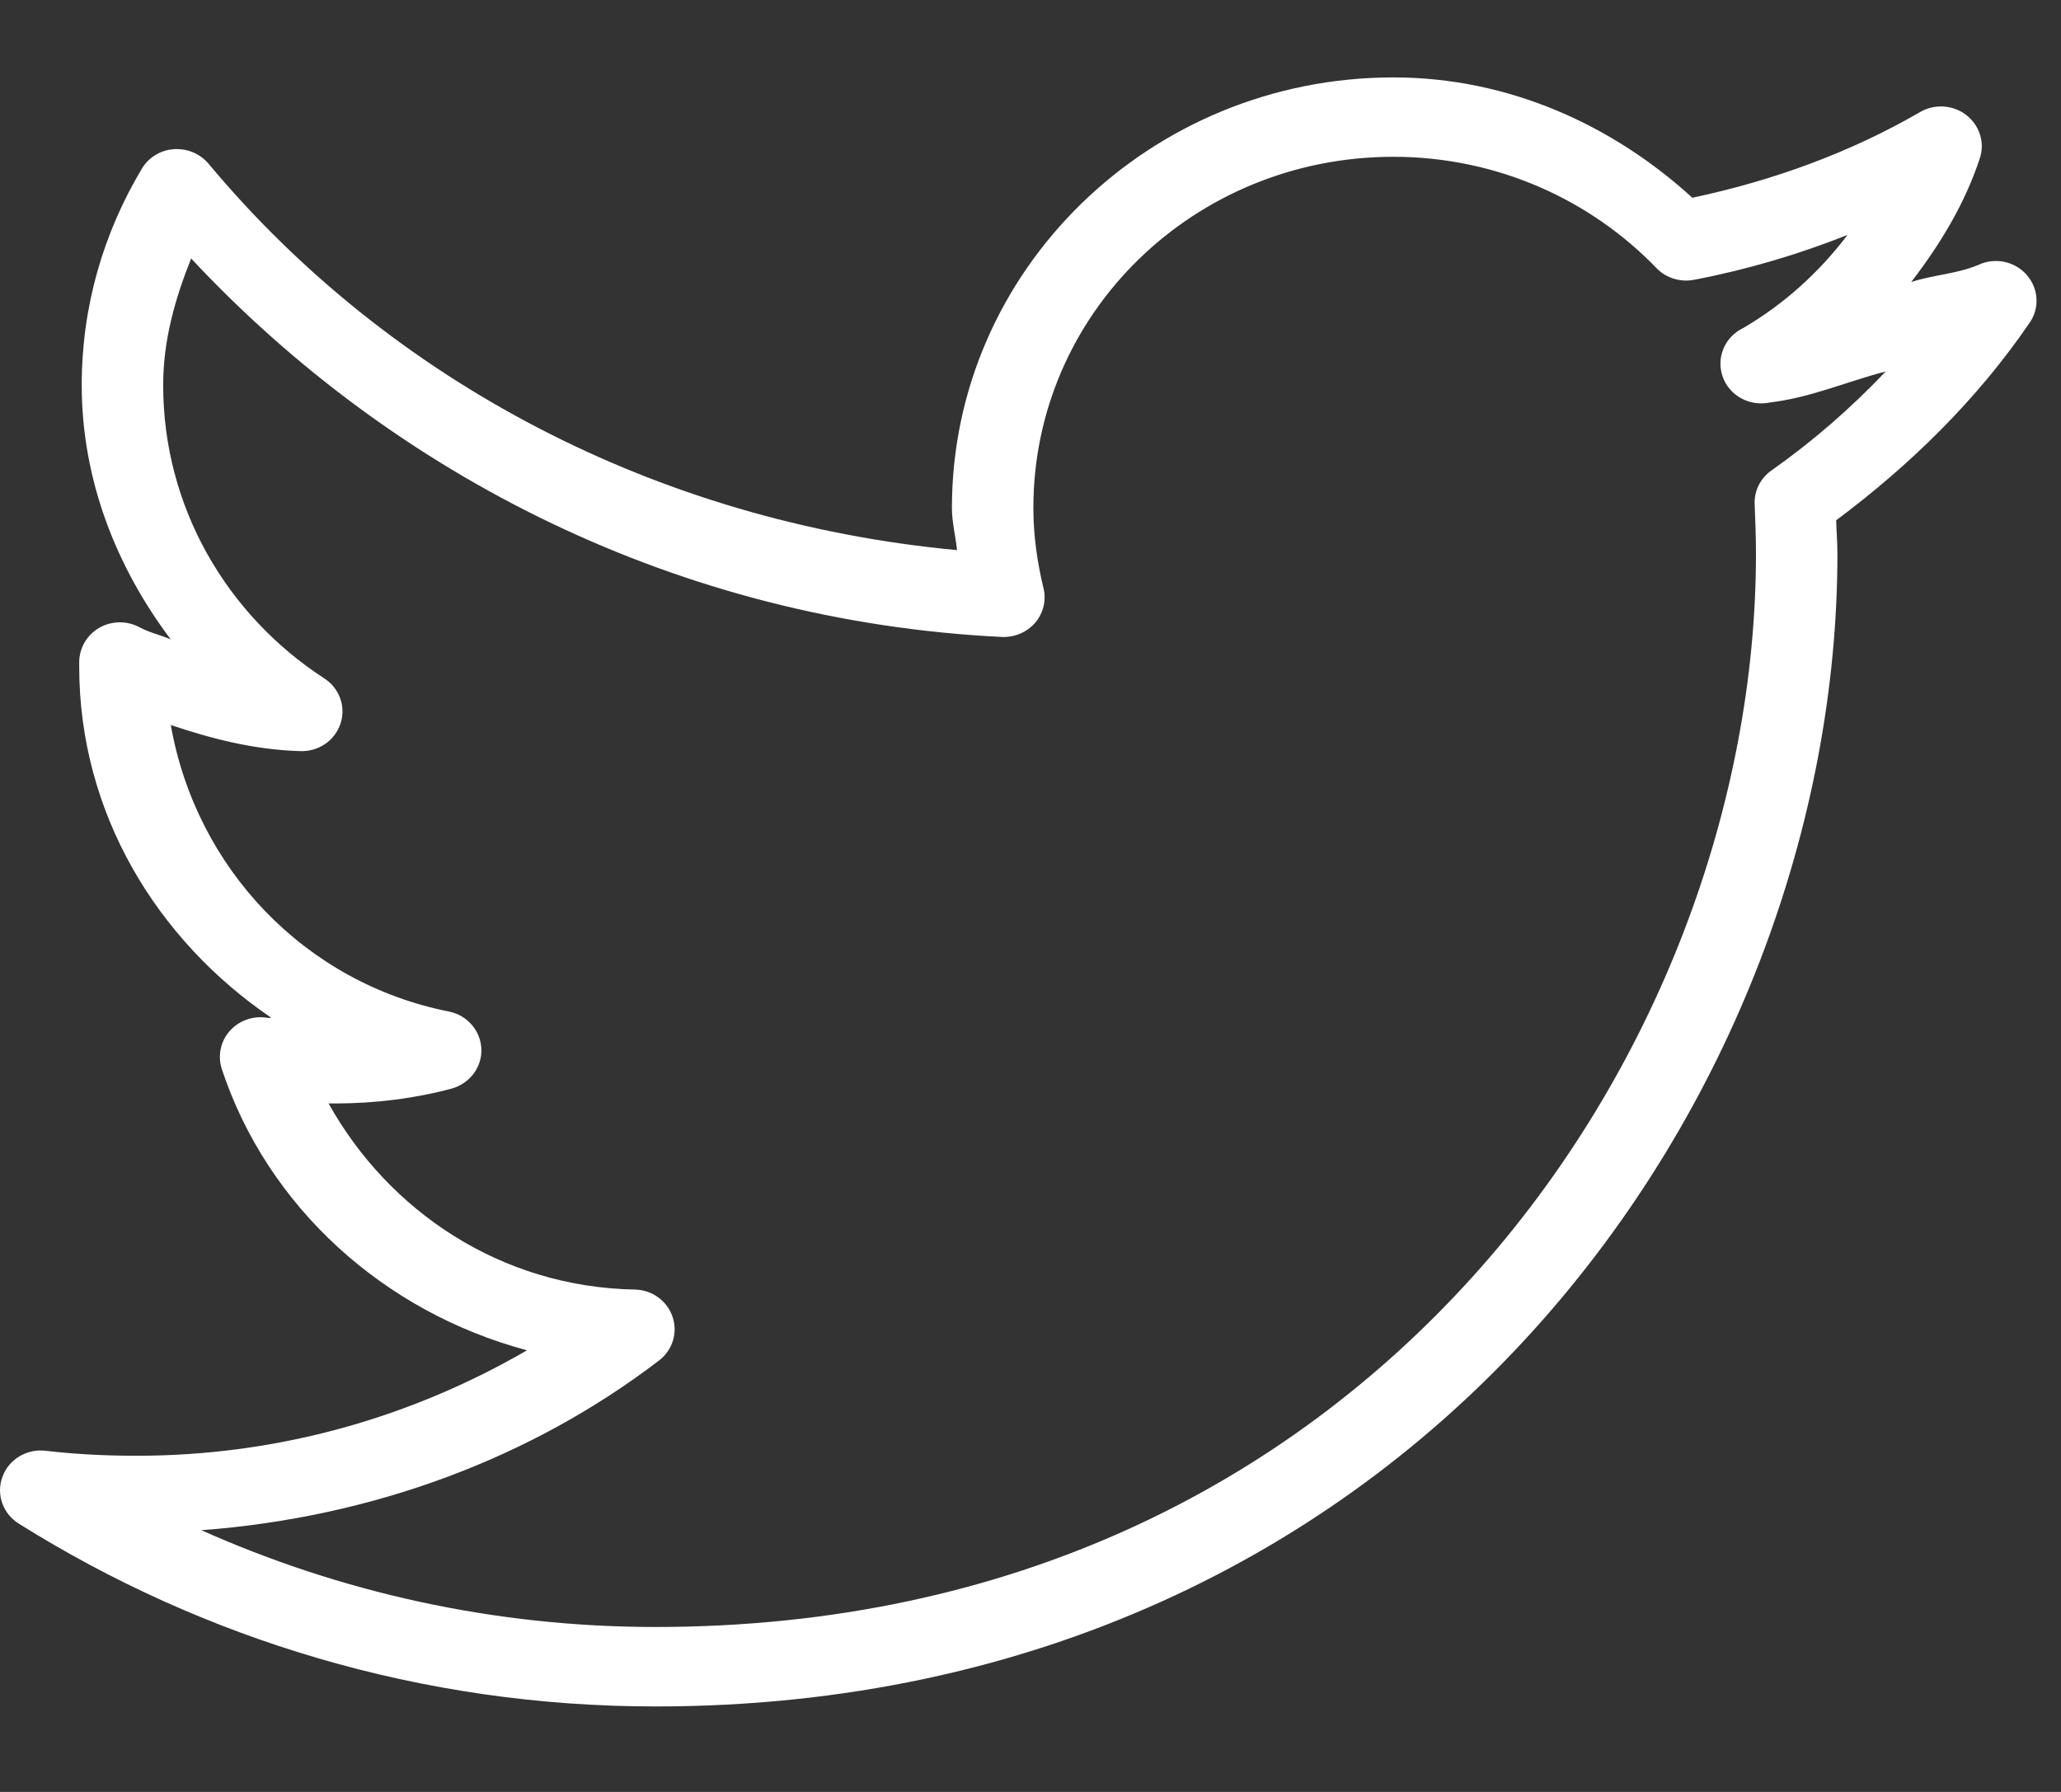 <svg width="23" height="20" viewBox="0 0 23 20" fill="none" xmlns="http://www.w3.org/2000/svg">
<rect x="0" y="0" width="23" height="20" fill="#333333" stroke="none"/>
<path d="M15.55 0.864C12.833 0.864 10.623 3.019 10.623 5.669C10.623 5.828 10.664 5.984 10.68 6.14C7.321 5.826 4.35 4.248 2.332 1.833C2.238 1.717 2.092 1.655 1.94 1.665C1.789 1.675 1.654 1.76 1.58 1.888C1.155 2.6 0.912 3.419 0.912 4.298C0.912 5.362 1.303 6.337 1.906 7.137C1.789 7.086 1.661 7.059 1.551 6.998C1.411 6.925 1.242 6.929 1.106 7.008C0.969 7.088 0.886 7.232 0.884 7.386V7.441C0.884 9.074 1.75 10.491 3.028 11.36C3.014 11.358 2.999 11.364 2.985 11.36C2.829 11.334 2.671 11.388 2.566 11.504C2.462 11.62 2.428 11.781 2.474 11.928C2.982 13.467 4.277 14.642 5.881 15.071C4.604 15.812 3.122 16.248 1.523 16.248C1.177 16.248 0.845 16.231 0.515 16.193C0.302 16.165 0.098 16.286 0.027 16.484C-0.046 16.681 0.034 16.901 0.217 17.01C2.266 18.293 4.699 19.046 7.315 19.046C11.555 19.046 14.881 17.318 17.111 14.85C19.342 12.381 20.505 9.176 20.505 6.181C20.505 6.055 20.494 5.932 20.491 5.807C21.323 5.186 22.066 4.457 22.648 3.605C22.764 3.441 22.751 3.221 22.618 3.069C22.487 2.917 22.265 2.87 22.081 2.955C21.846 3.057 21.573 3.067 21.328 3.148C21.651 2.728 21.928 2.274 22.095 1.764C22.152 1.589 22.09 1.397 21.942 1.283C21.795 1.17 21.589 1.156 21.427 1.251C20.652 1.7 19.793 2.015 18.886 2.207C18.006 1.404 16.847 0.864 15.55 0.864ZM15.55 1.75C16.709 1.75 17.756 2.233 18.489 2.996C18.599 3.107 18.76 3.154 18.915 3.121C19.507 3.007 20.07 2.839 20.618 2.622C20.302 3.038 19.912 3.393 19.454 3.661C19.247 3.76 19.149 3.993 19.225 4.206C19.3 4.417 19.527 4.54 19.752 4.492C20.207 4.438 20.611 4.258 21.044 4.146C20.655 4.556 20.23 4.926 19.766 5.253C19.64 5.343 19.571 5.489 19.582 5.641C19.589 5.821 19.596 5.999 19.596 6.181C19.596 8.951 18.506 11.957 16.43 14.254C14.354 16.551 11.305 18.159 7.315 18.159C5.503 18.159 3.793 17.768 2.247 17.079C4.163 16.935 5.931 16.274 7.358 15.182C7.507 15.066 7.566 14.872 7.505 14.696C7.445 14.519 7.278 14.398 7.088 14.393C5.59 14.367 4.336 13.517 3.667 12.316C3.691 12.316 3.713 12.316 3.738 12.316C4.187 12.316 4.63 12.26 5.044 12.149C5.242 12.092 5.379 11.912 5.372 11.71C5.365 11.507 5.218 11.334 5.015 11.291C3.399 10.972 2.187 9.688 1.906 8.092C2.364 8.246 2.832 8.367 3.34 8.383C3.548 8.395 3.736 8.269 3.8 8.076C3.864 7.884 3.785 7.673 3.61 7.566C2.531 6.861 1.821 5.662 1.821 4.298C1.821 3.792 1.956 3.329 2.133 2.885C4.405 5.317 7.585 6.932 11.177 7.109C11.319 7.116 11.457 7.059 11.55 6.953C11.642 6.846 11.678 6.704 11.646 6.569C11.576 6.282 11.532 5.977 11.532 5.669C11.532 3.498 13.324 1.75 15.55 1.75Z" fill="white"/>
</svg>
